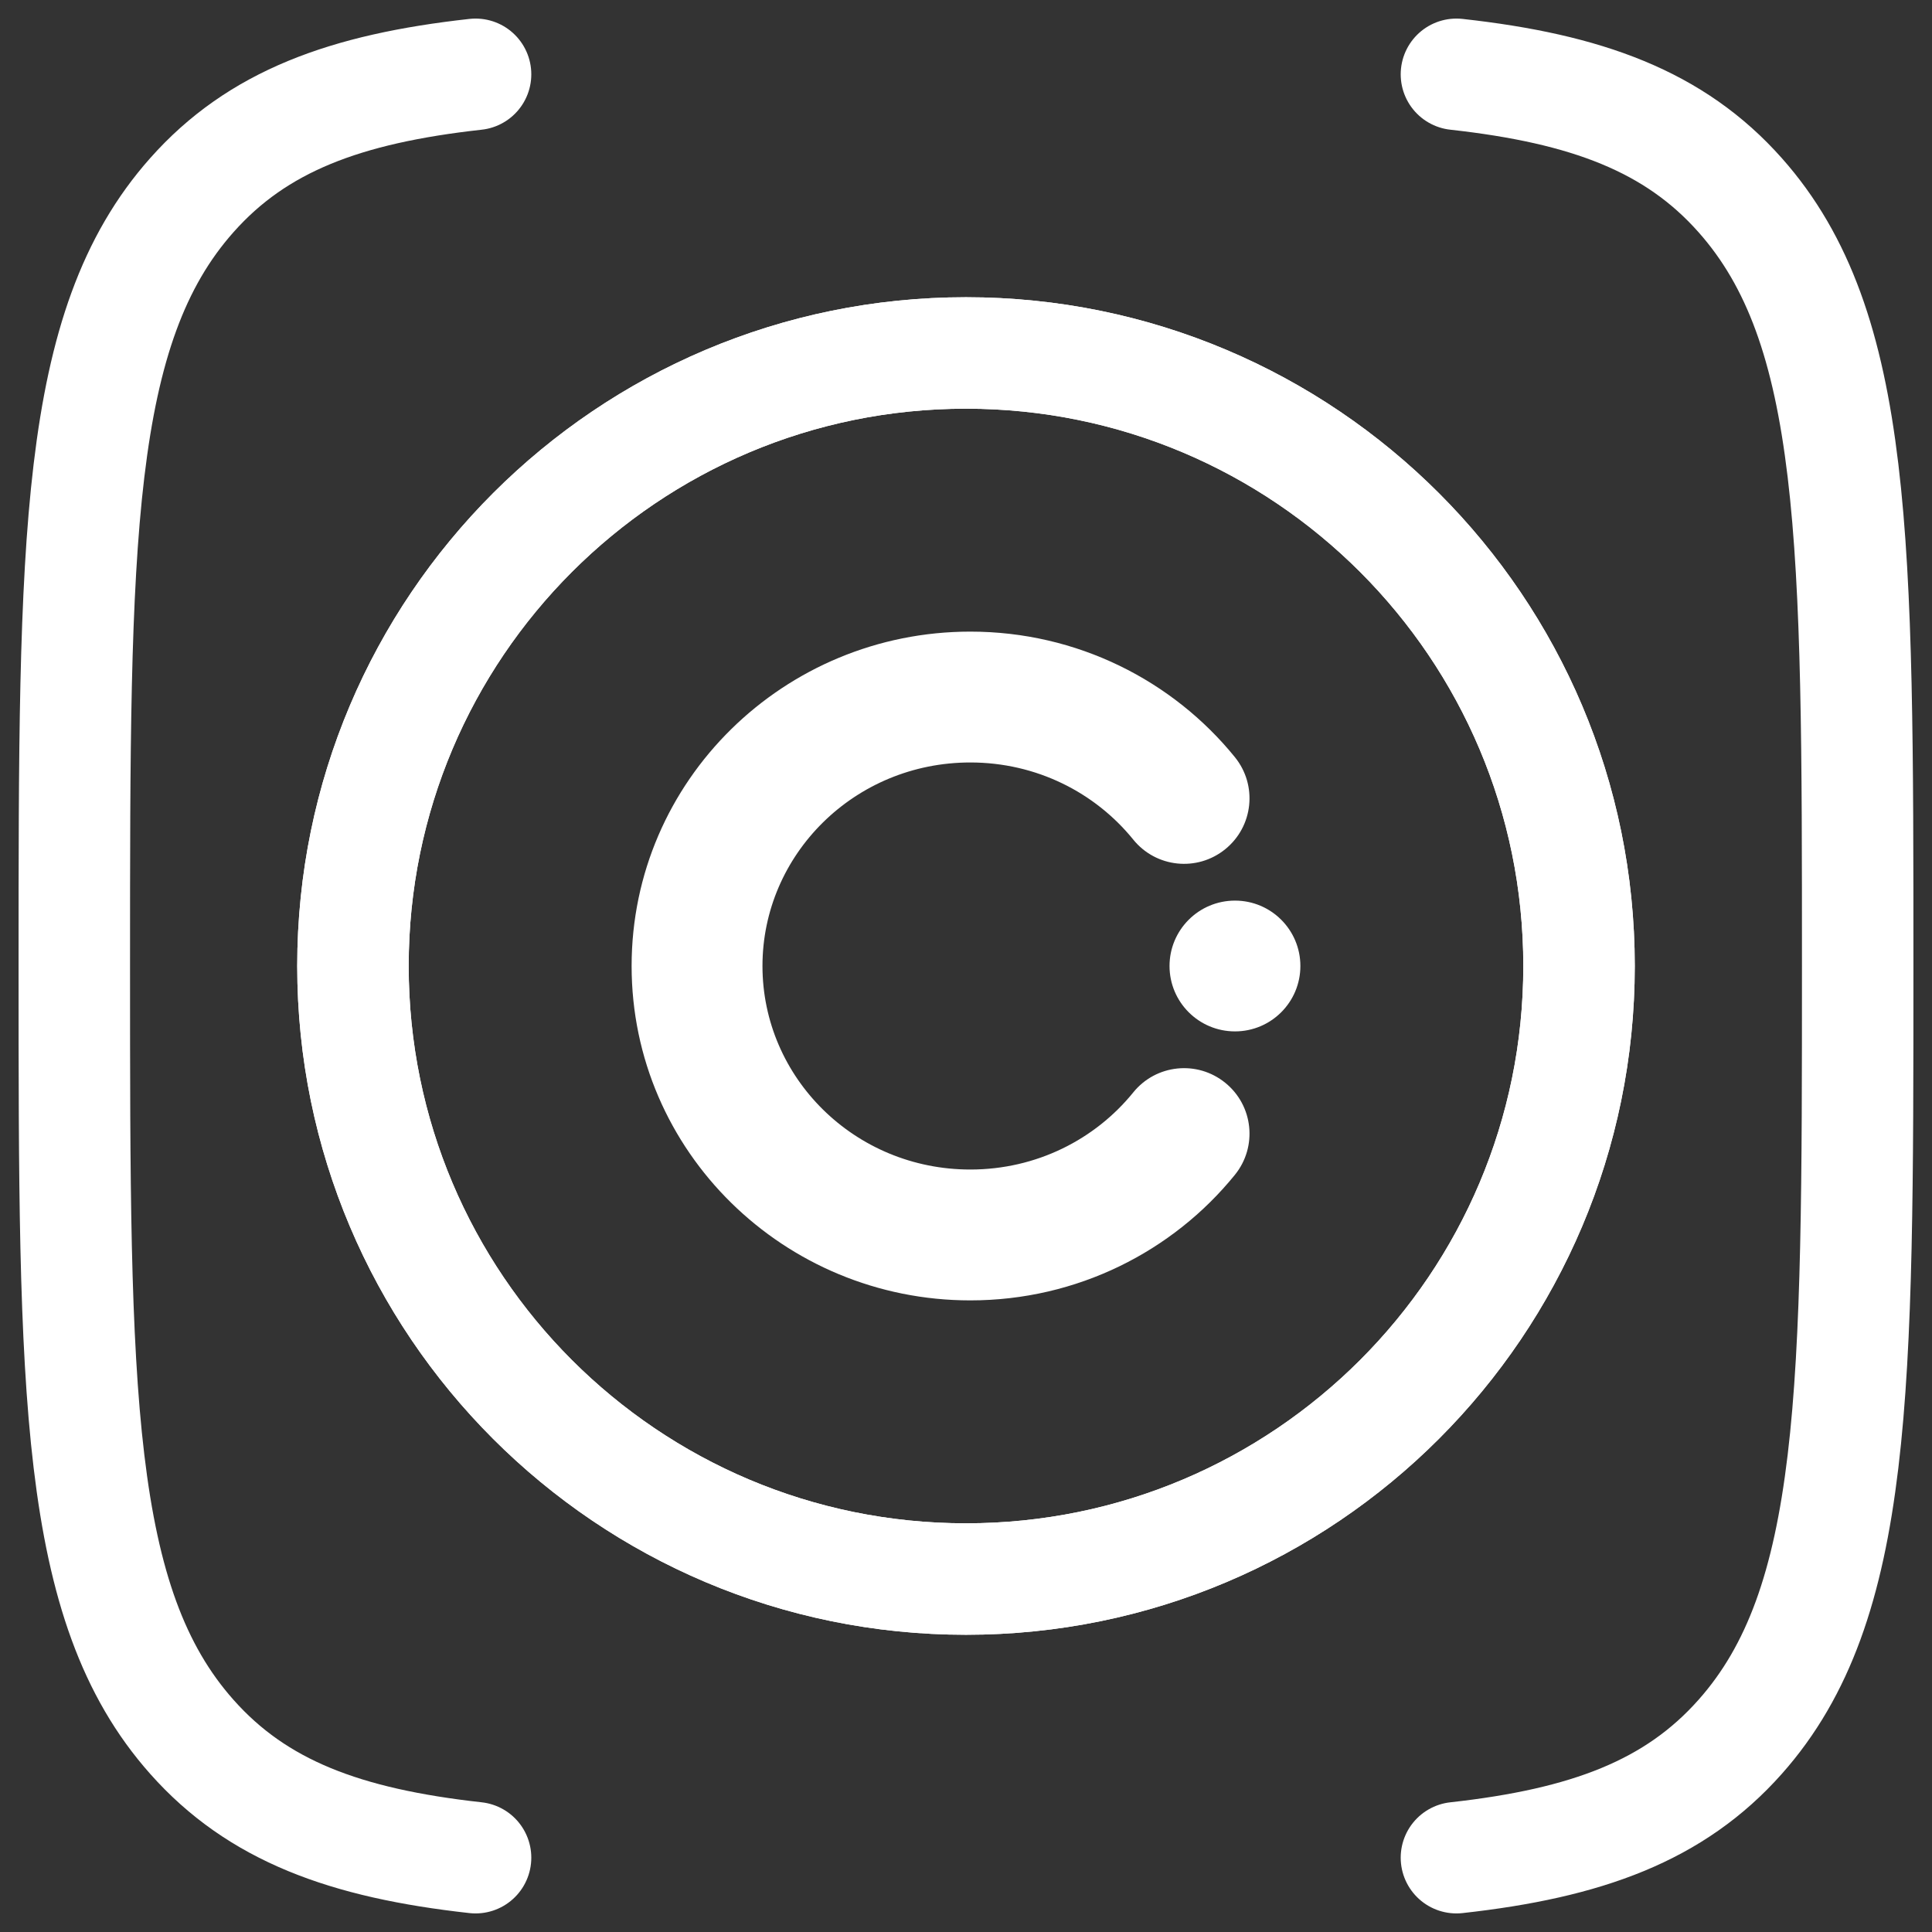 <svg width="26" height="26" viewBox="0 0 26 26" fill="none" xmlns="http://www.w3.org/2000/svg">
<rect x="0" y="0" width="26" height="26" fill="#333333" stroke="none"/>
<path d="M19.6 1C21.355 1.194 22.537 1.633 23.418 2.626C25 4.406 25 7.27 25 13C25 18.73 25 21.594 23.418 23.374C22.537 24.367 21.355 24.806 19.6 25M6.4 25C4.645 24.806 3.463 24.367 2.582 23.374C1 21.594 1 18.73 1 13C1 7.27 1 4.406 2.582 2.626C3.463 1.633 4.645 1.194 6.4 1" stroke="white" stroke-width="1.5" stroke-linecap="round" stroke-linejoin="round"/>
<path d="M13 4.75C17.556 4.75 21.25 8.444 21.25 13C21.25 17.556 17.556 21.25 13 21.25C8.444 21.25 4.75 17.556 4.75 13C4.75 8.444 8.444 4.75 13 4.75Z" stroke="white" stroke-width="1.5"/>
<path d="M13 4.75C17.556 4.75 21.25 8.444 21.25 13C21.25 17.556 17.556 21.25 13 21.25C8.444 21.25 4.75 17.556 4.75 13C4.75 8.444 8.444 4.75 13 4.75Z" stroke="white" stroke-width="1.5"/>
<path d="M10.261 13C10.261 11.5 11.5 10.261 13.058 10.261C13.949 10.261 14.739 10.667 15.251 11.299C15.557 11.677 16.111 11.735 16.489 11.428C16.867 11.122 16.925 10.568 16.619 10.19C15.783 9.159 14.496 8.5 13.058 8.5C10.554 8.5 8.5 10.502 8.5 13C8.5 15.498 10.554 17.5 13.058 17.5C14.496 17.5 15.783 16.841 16.619 15.81C16.925 15.432 16.867 14.878 16.489 14.572C16.111 14.265 15.557 14.323 15.251 14.701C14.739 15.333 13.949 15.739 13.058 15.739C11.5 15.739 10.261 14.5 10.261 13Z" fill="white"/>
<path d="M16.62 13.88C17.106 13.88 17.5 13.486 17.5 13C17.5 12.514 17.106 12.12 16.62 12.12C16.133 12.12 15.739 12.514 15.739 13C15.739 13.486 16.133 13.88 16.62 13.88Z" fill="white"/>
</svg>
